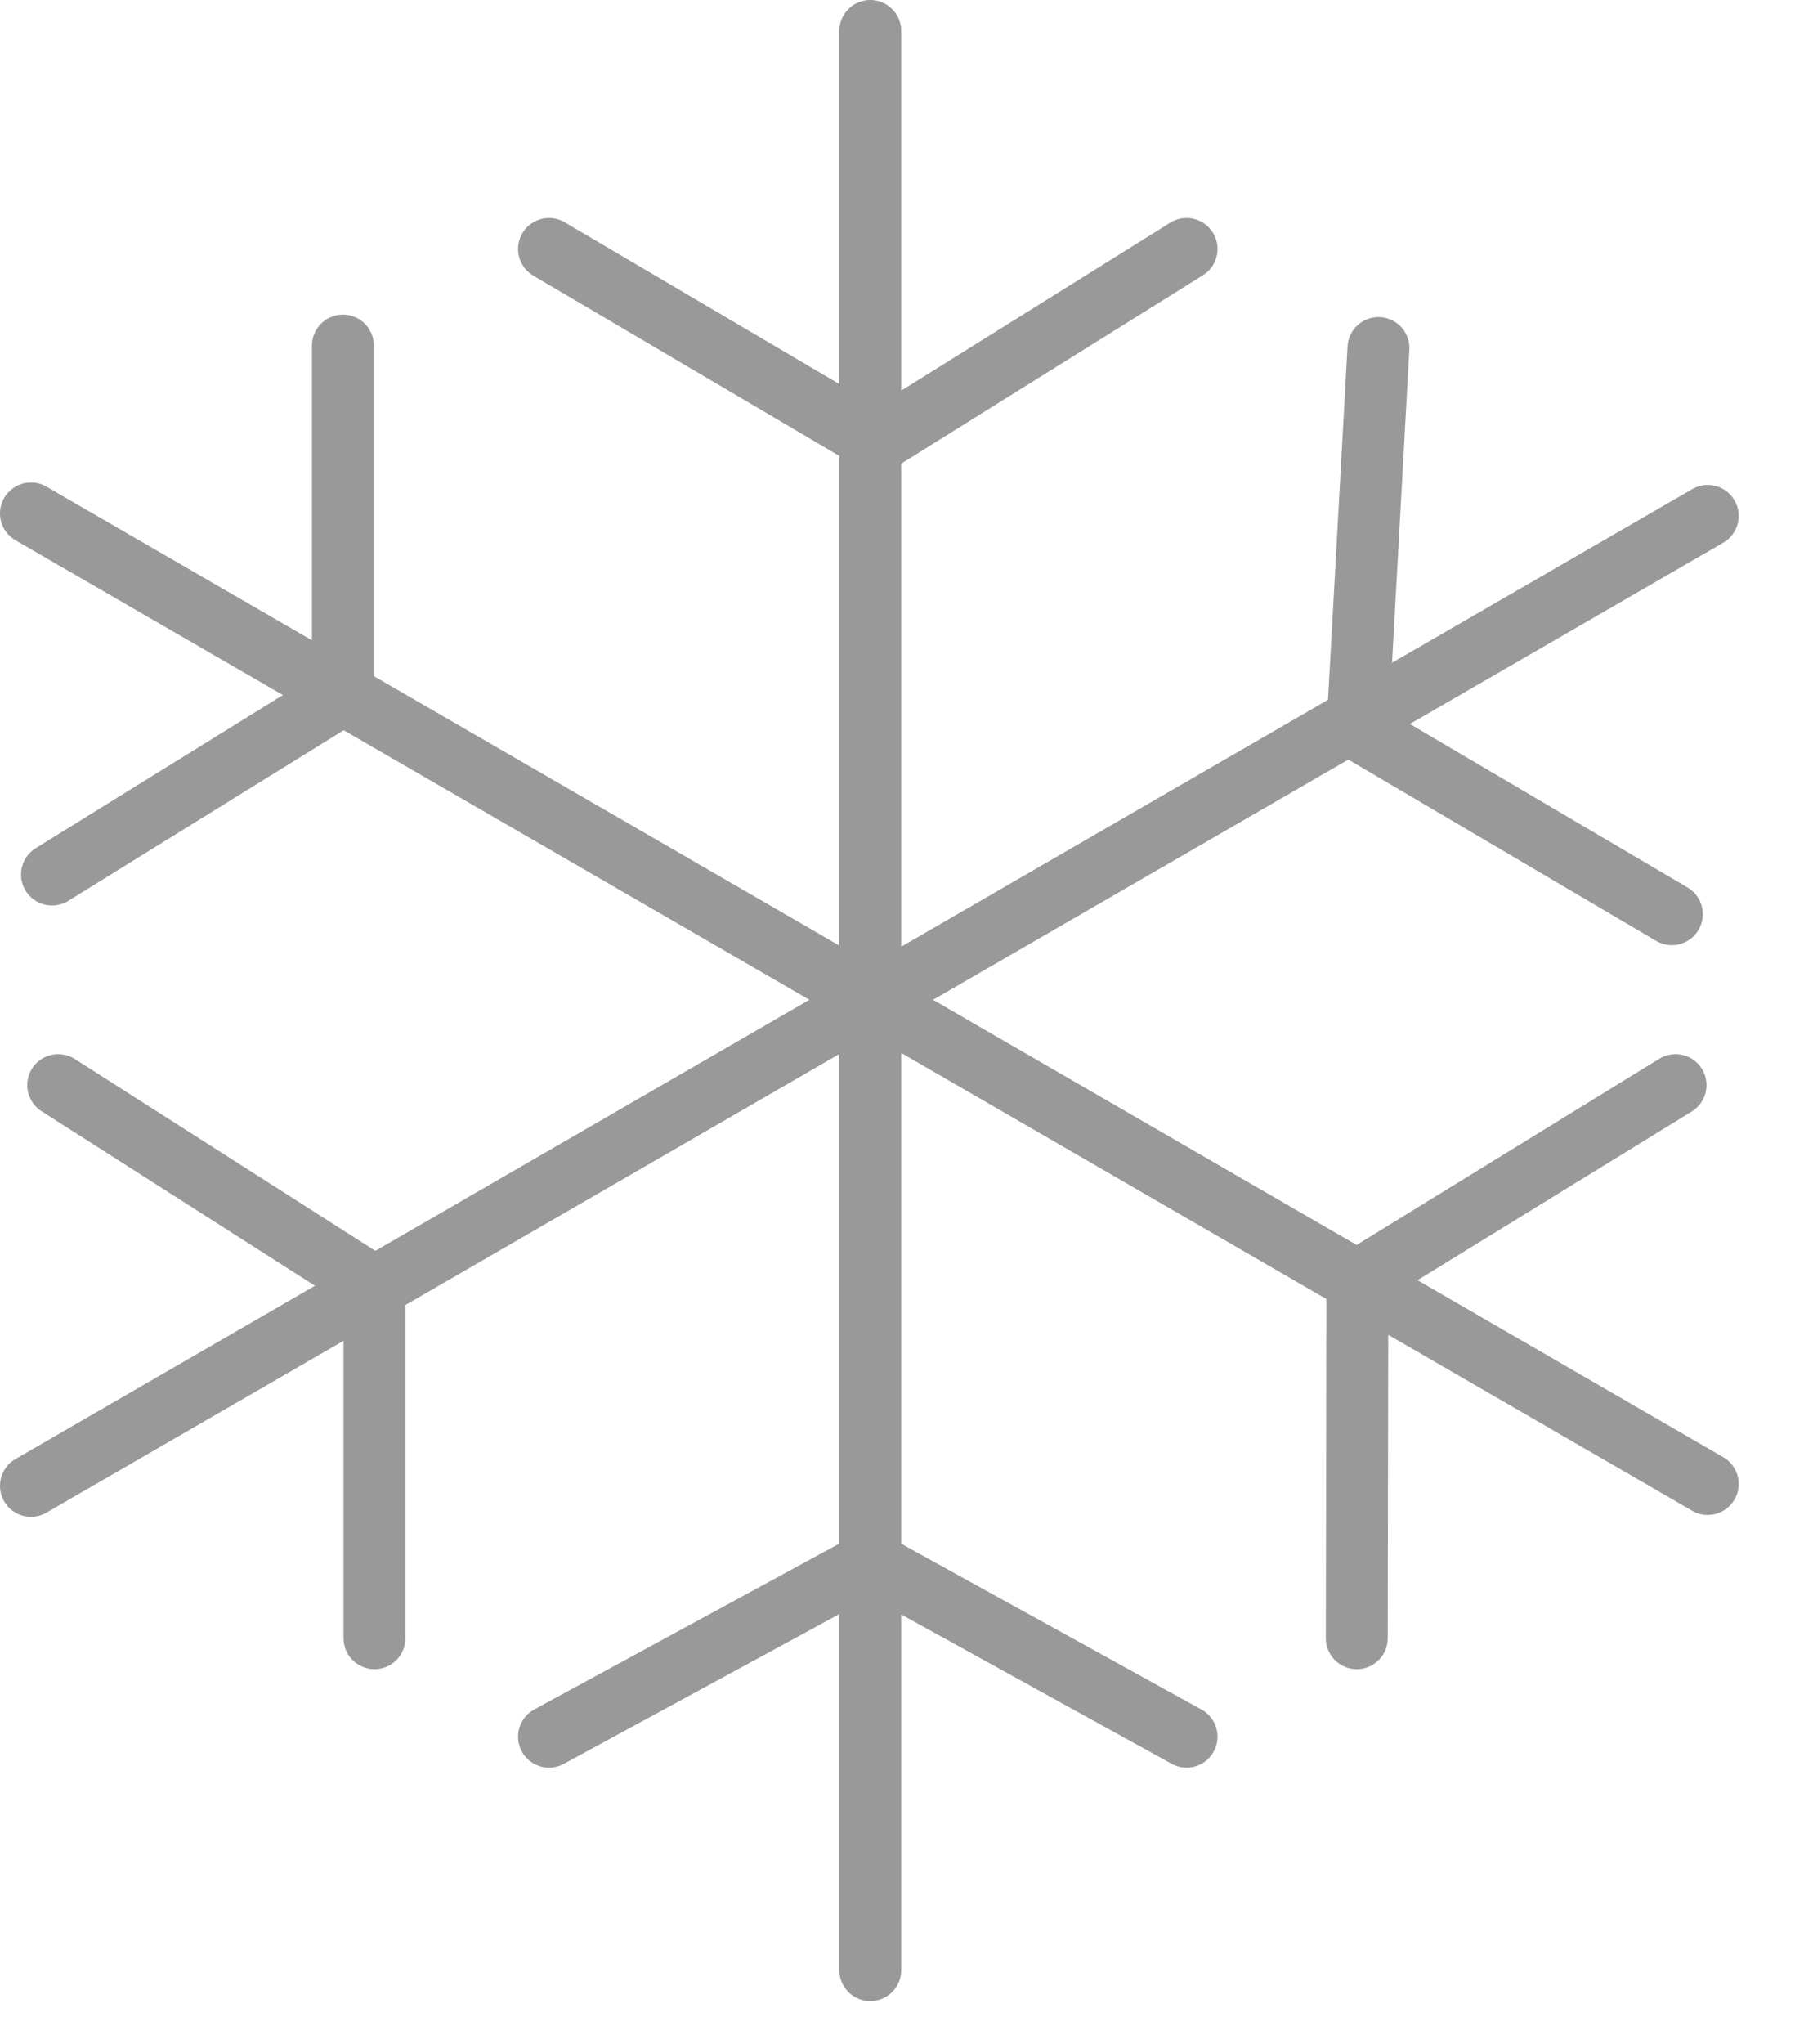 <svg xmlns="http://www.w3.org/2000/svg" width="29" height="33" viewBox="0 0 29 33">
  <g>
    <g>
      <line x1="14.06" y1="0.5" x2="14.06" y2="31.81" style="fill: none;stroke: #999;stroke-linecap: round;stroke-linejoin: round"/>
      <line x1="0.5" y1="8.29" x2="27.59" y2="23.96" style="fill: none;stroke: #999;stroke-linecap: round;stroke-linejoin: round"/>
      <line x1="27.59" y1="8.33" x2="0.5" y2="23.99" style="fill: none;stroke: #999;stroke-linecap: round;stroke-linejoin: round"/>
    </g>
    <line x1="14.17" y1="7.14" x2="8.87" y2="4.02" style="fill: none;stroke: #999;stroke-linecap: round;stroke-linejoin: round"/>
    <line x1="19.17" y1="4.02" x2="14.17" y2="7.14" style="fill: none;stroke: #999;stroke-linecap: round;stroke-linejoin: round"/>
    <line x1="21.93" y1="11.77" x2="22.27" y2="5.62" style="fill: none;stroke: #999;stroke-linecap: round;stroke-linejoin: round"/>
    <g>
      <line x1="27.01" y1="14.76" x2="21.93" y2="11.77" style="fill: none;stroke: #999;stroke-linecap: round;stroke-linejoin: round"/>
      <polyline points="5.54 5.58 5.54 11.21 0.84 14.12" style="fill: none;stroke: #999;stroke-linecap: round;stroke-linejoin: round"/>
      <polyline points="27.07 17.52 21.93 20.68 21.92 26.45" style="fill: none;stroke: #999;stroke-linecap: round;stroke-linejoin: round"/>
    </g>
    <polyline points="19.17 28.04 14.06 25.22 8.87 28.04" style="fill: none;stroke: #999;stroke-linecap: round;stroke-linejoin: round"/>
    <polyline points="6.05 26.45 6.05 20.78 0.94 17.52" style="fill: none;stroke: #999;stroke-linecap: round;stroke-linejoin: round"/>
  </g>
</svg>
